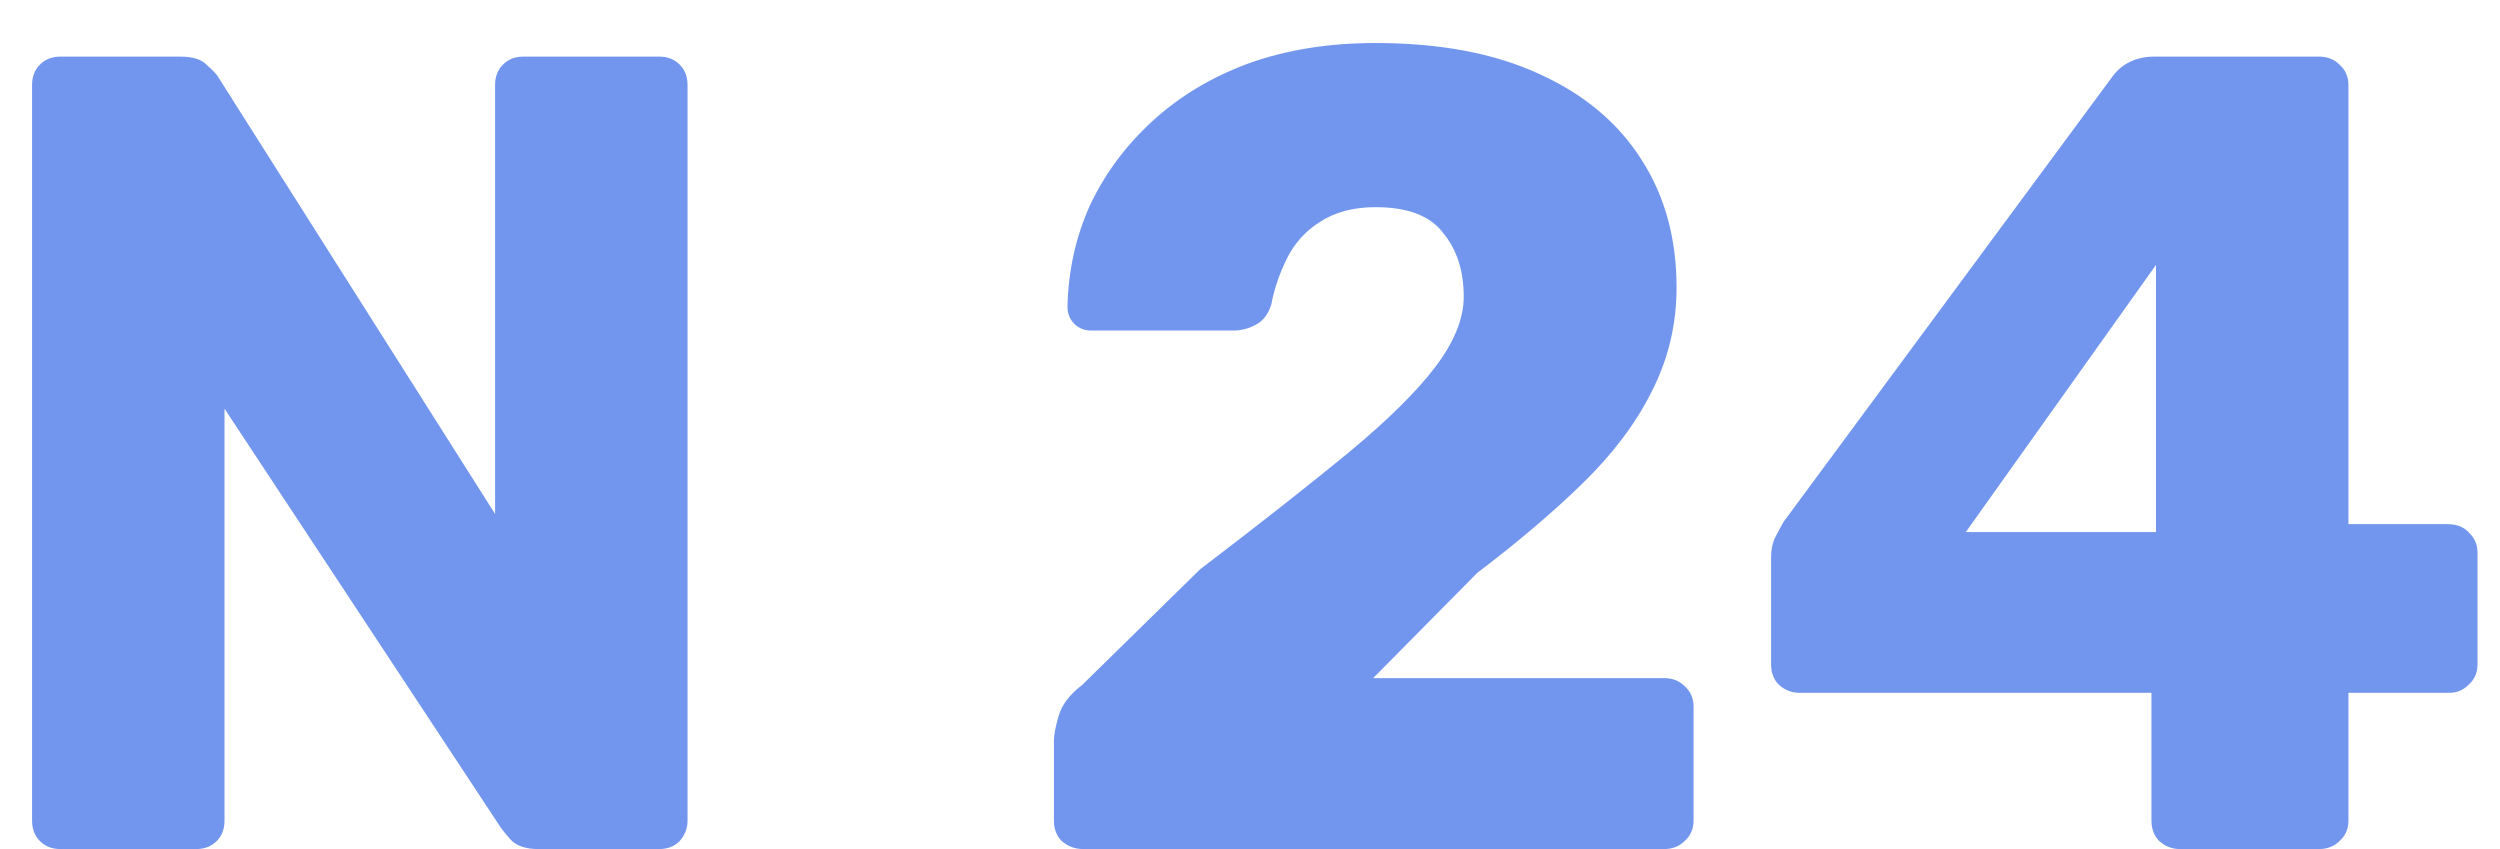 <svg width="53" height="18" viewBox="0 0 53 18" fill="none" xmlns="http://www.w3.org/2000/svg">
<path d="M1.28 18C1.104 18 0.96 17.944 0.848 17.832C0.736 17.72 0.68 17.576 0.68 17.4V1.8C0.68 1.624 0.736 1.48 0.848 1.368C0.96 1.256 1.104 1.2 1.28 1.2H3.824C4.096 1.2 4.288 1.264 4.4 1.392C4.528 1.504 4.608 1.592 4.64 1.656L10.496 10.896V1.8C10.496 1.624 10.552 1.48 10.664 1.368C10.776 1.256 10.92 1.2 11.096 1.2H13.976C14.152 1.2 14.296 1.256 14.408 1.368C14.52 1.48 14.576 1.624 14.576 1.8V17.4C14.576 17.56 14.52 17.704 14.408 17.832C14.296 17.944 14.152 18 13.976 18H11.408C11.152 18 10.96 17.936 10.832 17.808C10.72 17.68 10.648 17.592 10.616 17.544L4.76 8.664V17.4C4.76 17.576 4.704 17.72 4.592 17.832C4.48 17.944 4.336 18 4.16 18H1.28ZM22.967 18C22.791 18 22.639 17.944 22.511 17.832C22.399 17.72 22.343 17.576 22.343 17.4V15.696C22.343 15.584 22.375 15.416 22.439 15.192C22.503 14.952 22.671 14.728 22.943 14.52L25.439 12.072C26.719 11.096 27.767 10.272 28.583 9.6C29.415 8.912 30.031 8.304 30.431 7.776C30.831 7.248 31.031 6.752 31.031 6.288C31.031 5.744 30.887 5.296 30.599 4.944C30.327 4.576 29.847 4.392 29.159 4.392C28.695 4.392 28.303 4.496 27.983 4.704C27.679 4.896 27.447 5.152 27.287 5.472C27.127 5.792 27.015 6.12 26.951 6.456C26.887 6.664 26.775 6.808 26.615 6.888C26.471 6.968 26.311 7.008 26.135 7.008H23.135C22.991 7.008 22.871 6.96 22.775 6.864C22.679 6.768 22.631 6.648 22.631 6.504C22.647 5.736 22.807 5.016 23.111 4.344C23.431 3.672 23.871 3.08 24.431 2.568C25.007 2.04 25.687 1.632 26.471 1.344C27.271 1.056 28.167 0.912 29.159 0.912C30.519 0.912 31.671 1.128 32.615 1.56C33.575 1.992 34.303 2.6 34.799 3.384C35.295 4.152 35.543 5.056 35.543 6.096C35.543 6.88 35.367 7.616 35.015 8.304C34.679 8.976 34.191 9.624 33.551 10.248C32.927 10.856 32.183 11.488 31.319 12.144L29.111 14.376H35.279C35.455 14.376 35.599 14.432 35.711 14.544C35.839 14.656 35.903 14.8 35.903 14.976V17.4C35.903 17.576 35.839 17.72 35.711 17.832C35.599 17.944 35.455 18 35.279 18H22.967ZM46.211 18C46.051 18 45.907 17.944 45.779 17.832C45.667 17.72 45.611 17.576 45.611 17.4V14.688H38.147C37.987 14.688 37.843 14.632 37.715 14.52C37.603 14.408 37.547 14.264 37.547 14.088V11.808C37.547 11.664 37.571 11.536 37.619 11.424C37.683 11.296 37.747 11.176 37.811 11.064L44.795 1.608C45.003 1.336 45.299 1.2 45.683 1.2H49.163C49.339 1.2 49.483 1.256 49.595 1.368C49.723 1.48 49.787 1.624 49.787 1.8V11.112H51.899C52.091 11.112 52.243 11.176 52.355 11.304C52.467 11.416 52.523 11.552 52.523 11.712V14.088C52.523 14.264 52.459 14.408 52.331 14.52C52.219 14.632 52.083 14.688 51.923 14.688H49.787V17.4C49.787 17.576 49.723 17.72 49.595 17.832C49.483 17.944 49.339 18 49.163 18H46.211ZM41.675 11.28H45.707V5.616L41.675 11.28Z" fill="#7296EE"/>
</svg>
